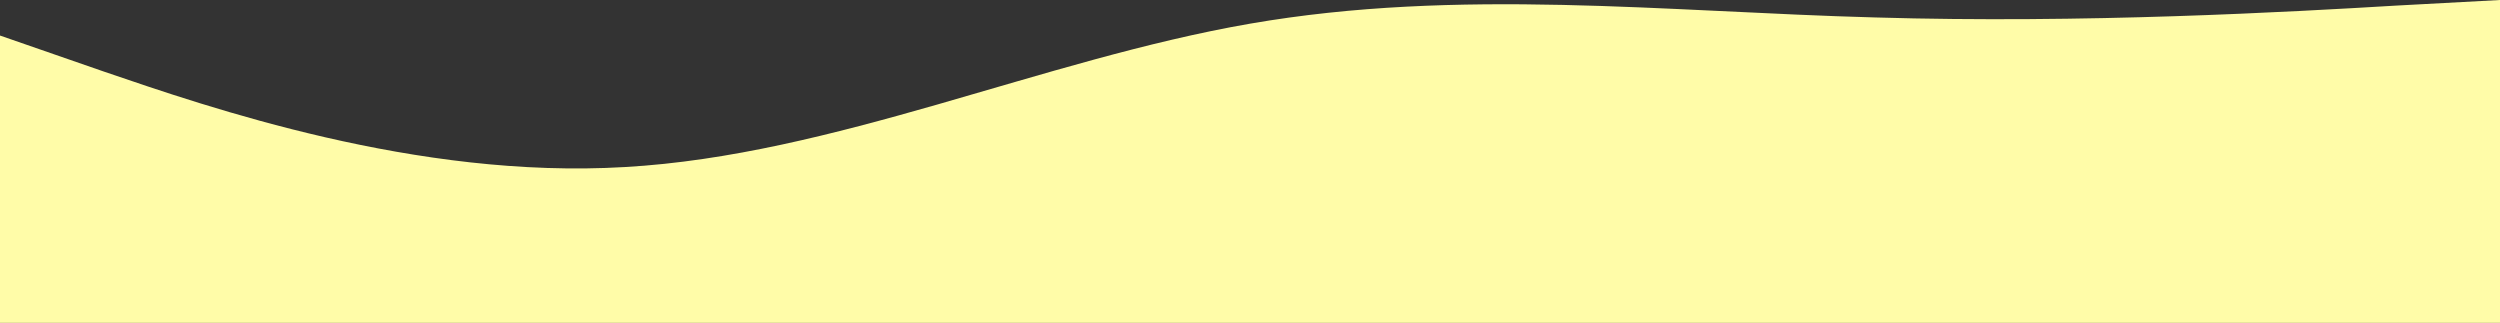 <svg width="302" height="39" viewBox="0 0 302 39" fill="none" xmlns="http://www.w3.org/2000/svg">
<rect x="0" y="0" width="302" height="39" fill="#333333" stroke="none"/>
<path fill-rule="evenodd" clip-rule="evenodd" d="M0 4.292L12.583 8.658C25.167 12.95 50.333 21.683 75.5 20.178C100.667 18.747 125.833 7.228 151 2.861C176.167 -1.506 201.333 1.431 226.5 2.108C251.667 2.861 276.833 1.431 289.417 0.678L302 0V39H289.417C276.833 39 251.667 39 226.5 39C201.333 39 176.167 39 151 39C125.833 39 100.667 39 75.5 39C50.333 39 25.167 39 12.583 39H0V4.292Z" fill="#FFFCA8"/>
</svg>
